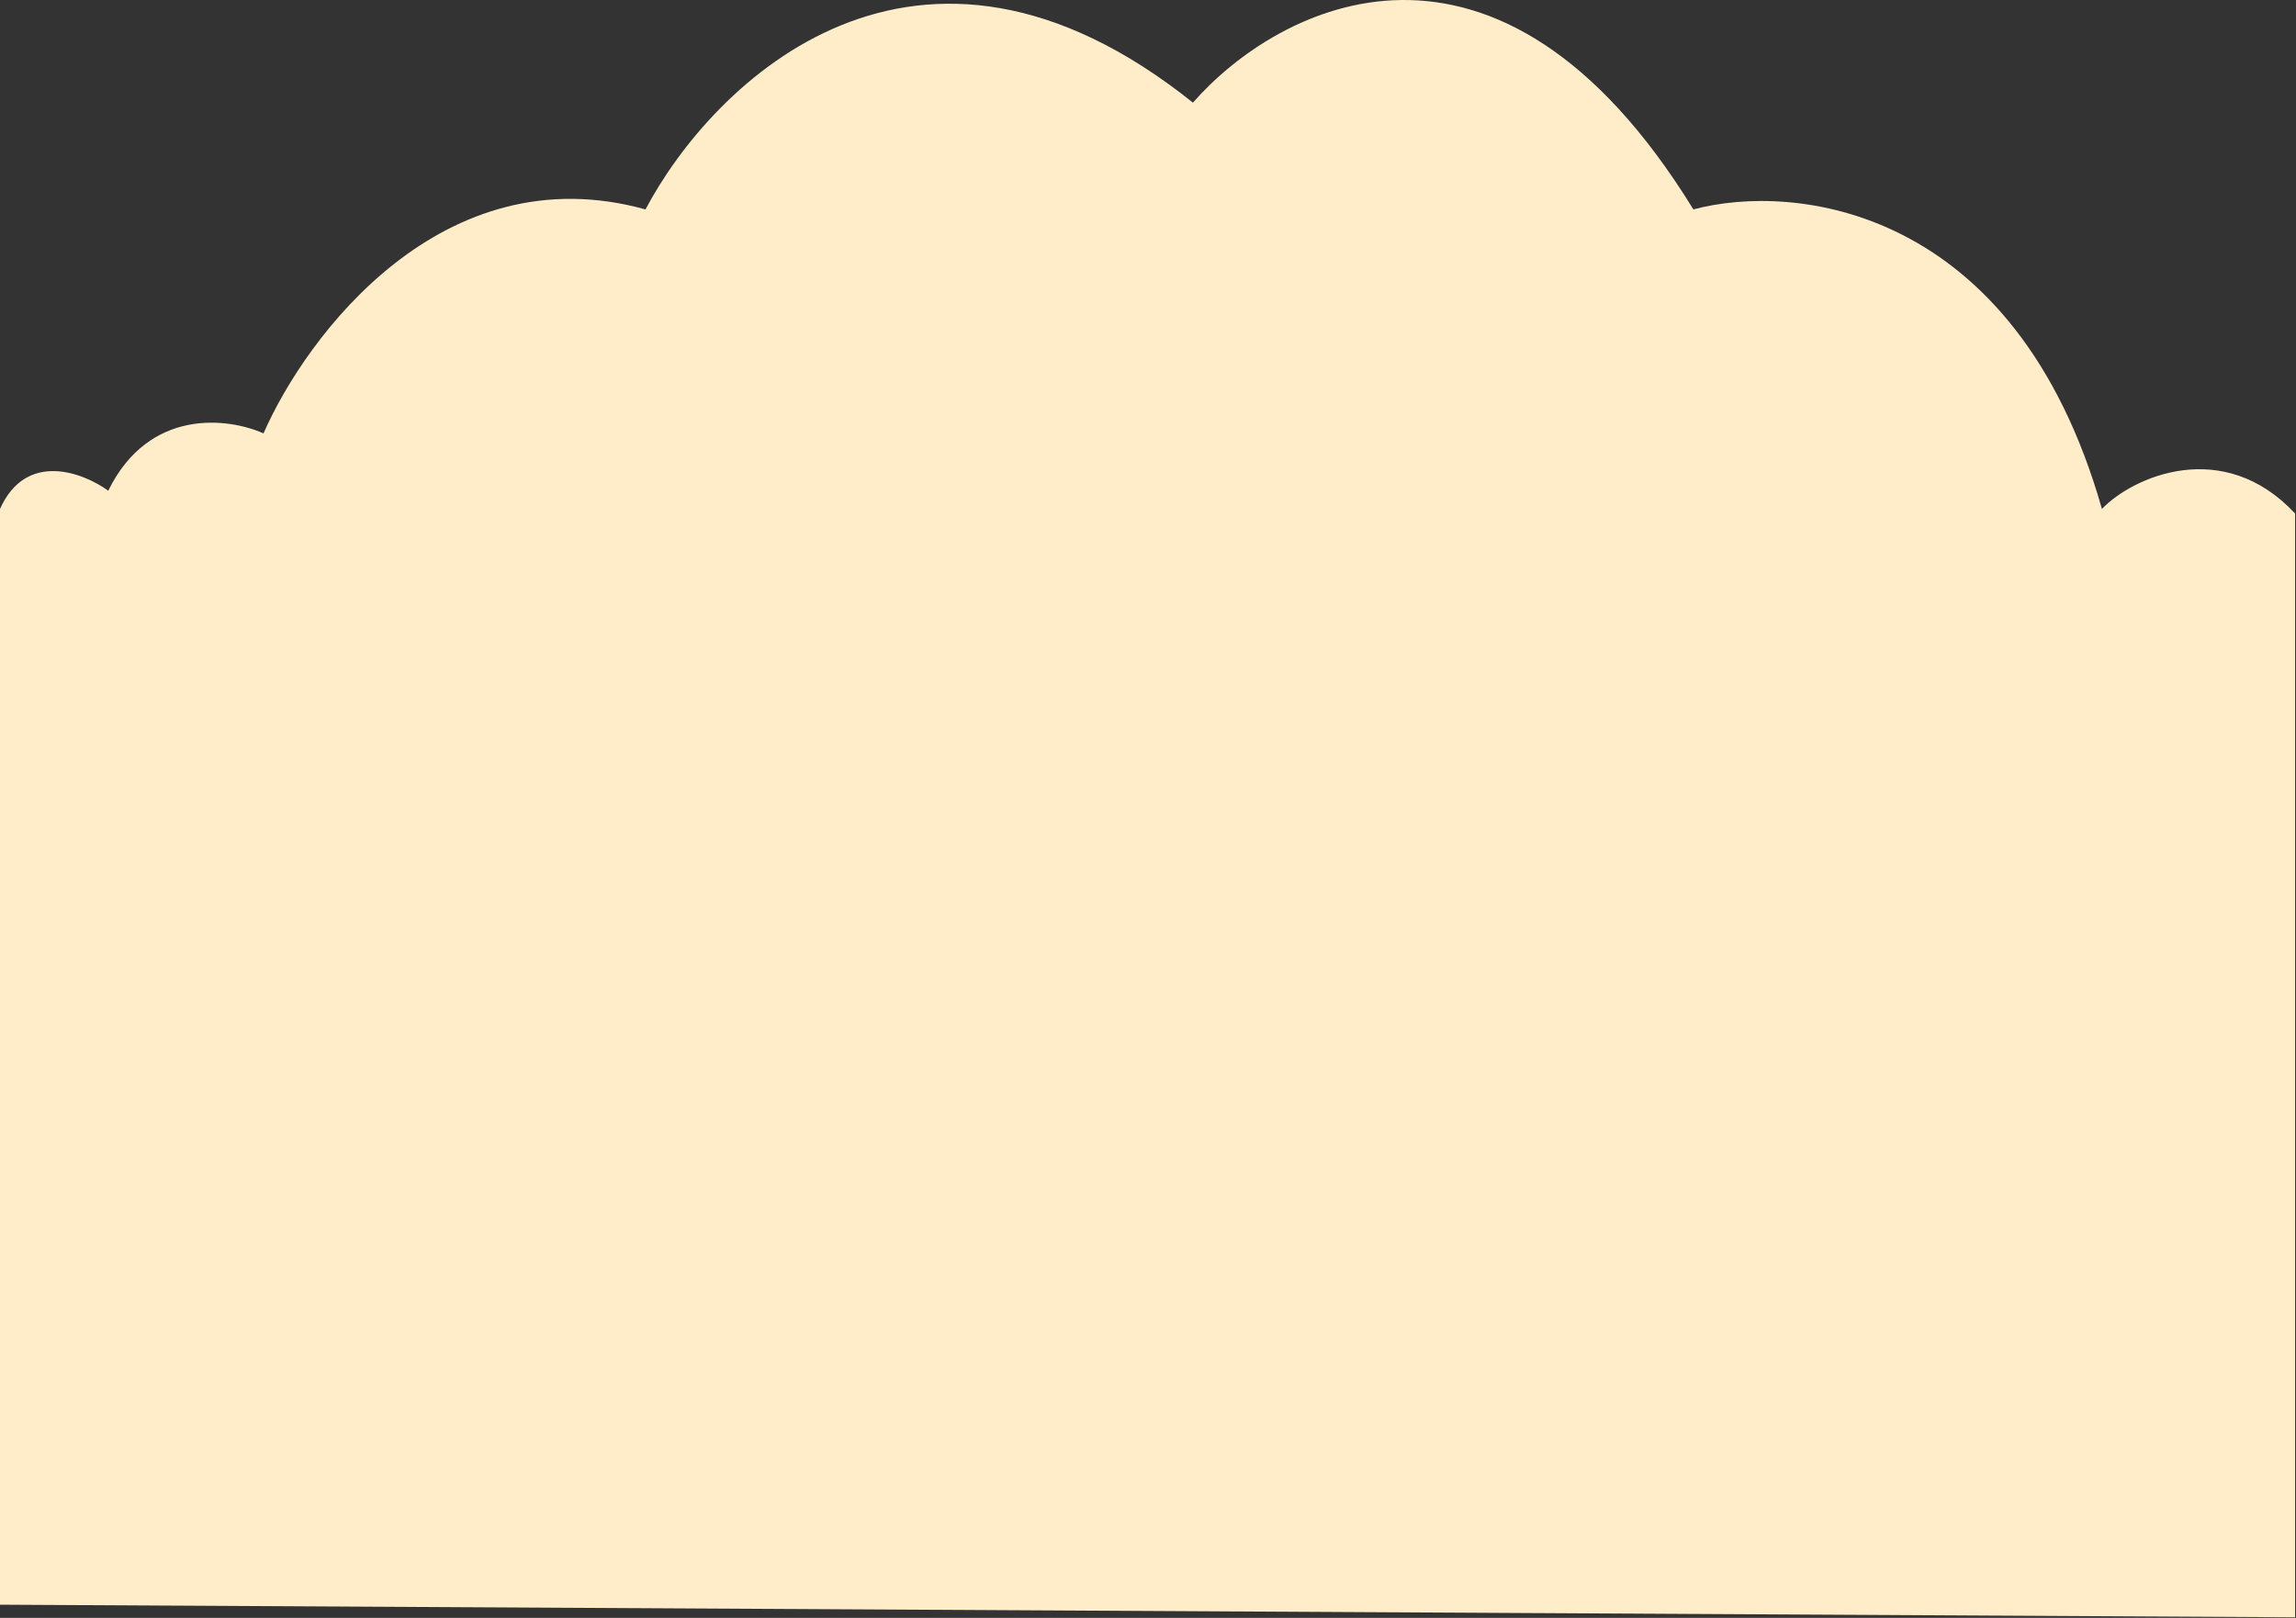 <svg width="2005" height="1413" viewBox="0 0 2005 1413" fill="none" xmlns="http://www.w3.org/2000/svg">
<rect x="0" y="0" width="2005" height="1413" fill="#333333" stroke="none"/>
<path d="M563.681 182.902C386.727 133.768 267.569 292.849 230.109 378.531C199.785 364.882 130.216 355.783 94.54 428.575C72.54 412.652 22.831 393.544 -0.001 444.498L-0.002 1401.5L2004.21 1412.5L2004.21 448.491C1941.42 381.158 1862.29 416.443 1835.53 444.498C1759.9 178.807 1566.18 159.396 1478.77 182.902C1307.53 -95.527 1116.07 4.713 1041.74 89.637C800.57 -103.262 622.546 71.439 563.681 182.902Z" fill="#FFECC8"/>
</svg>
